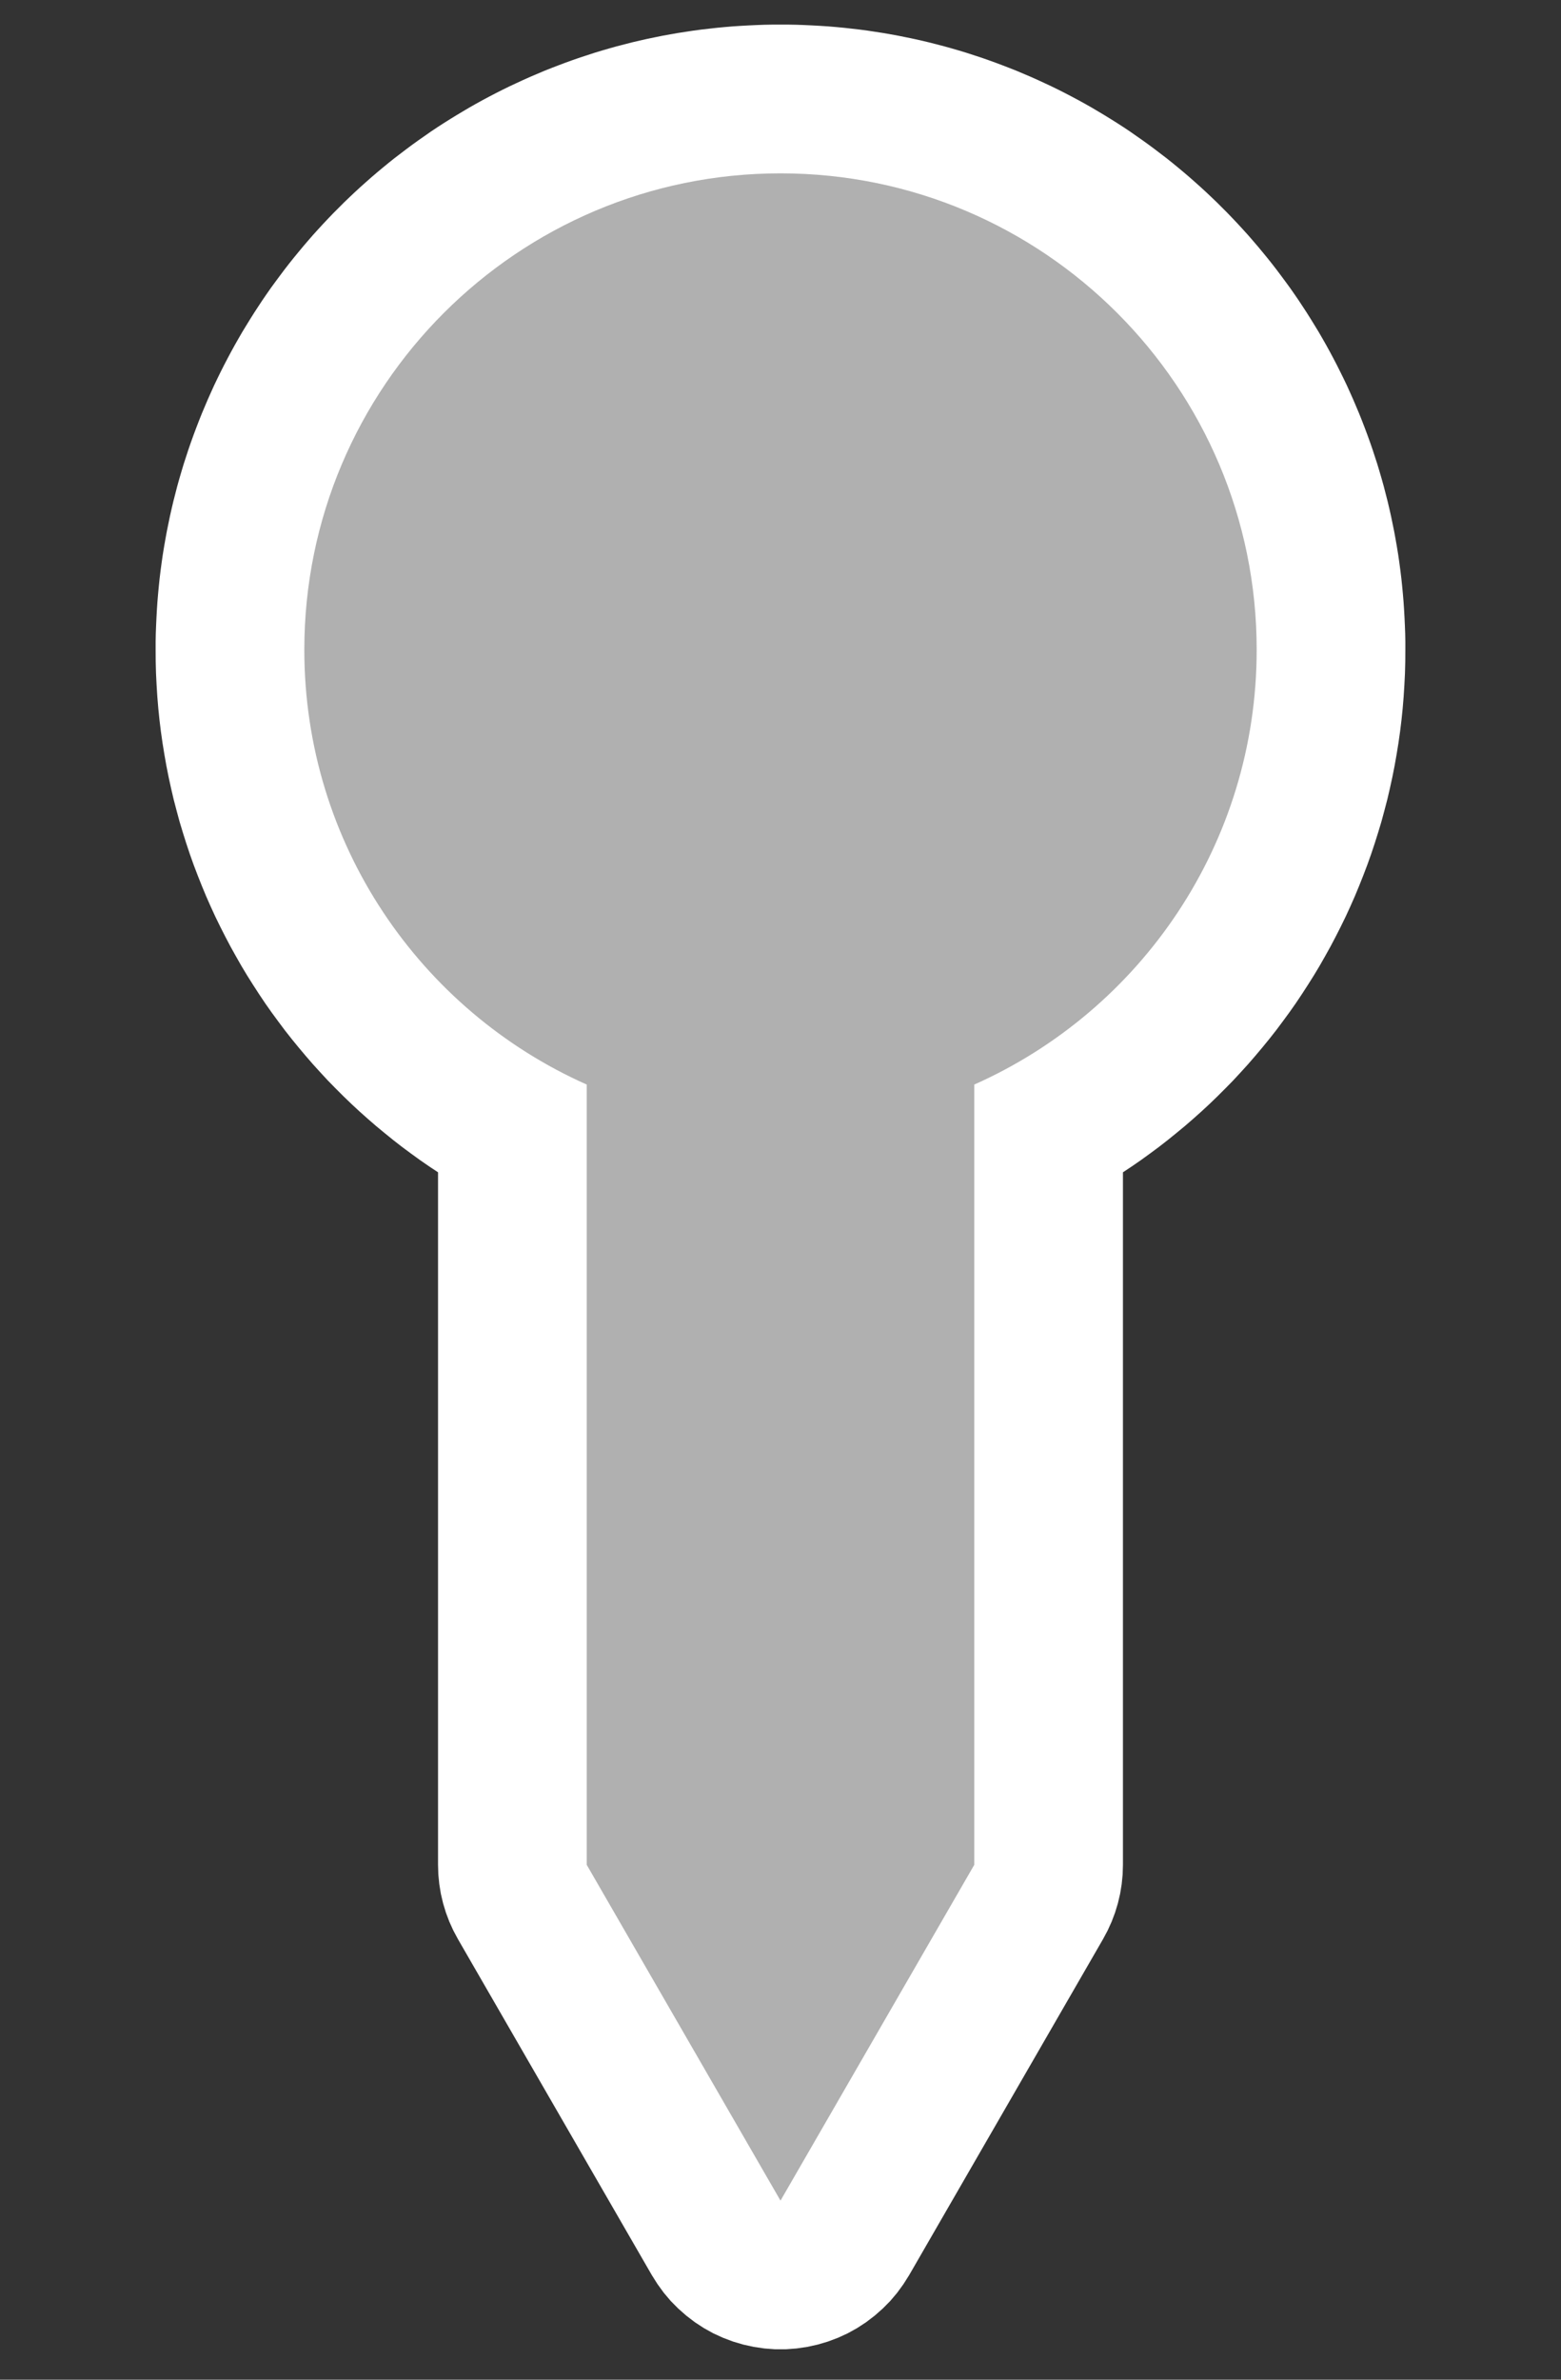 <?xml version="1.0" encoding="UTF-8" standalone="no"?><!DOCTYPE svg PUBLIC "-//W3C//DTD SVG 1.1//EN" "http://www.w3.org/Graphics/SVG/1.1/DTD/svg11.dtd"><svg width="100%" height="100%" viewBox="0 0 21 32" version="1.1" xmlns="http://www.w3.org/2000/svg" xmlns:xlink="http://www.w3.org/1999/xlink" xml:space="preserve" xmlns:serif="http://www.serif.com/" style="fill-rule:evenodd;clip-rule:evenodd;stroke-linejoin:round;stroke-miterlimit:1.414;"><rect x="0" y="0" width="21" height="32" fill="#333333" stroke="none"/><path d="M10.608,0.331l0.108,0.002l0.108,0.004l0.107,0.005l0.107,0.006l0.107,0.007l0.106,0.009l0.106,0.01l0.106,0.012l0.105,0.012l0.105,0.014l0.105,0.016l0.104,0.016l0.103,0.018l0.104,0.019l0.103,0.021l0.102,0.021l0.102,0.023l0.102,0.024l0.202,0.052l0.1,0.028l0.1,0.029l0.099,0.03l0.196,0.064l0.098,0.034l0.097,0.035l0.096,0.036l0.096,0.037l0.096,0.038l0.188,0.08l0.094,0.042l0.093,0.043l0.092,0.043l0.092,0.045l0.091,0.046l0.09,0.047l0.09,0.048l0.089,0.049l0.088,0.05l0.088,0.052l0.087,0.052l0.086,0.053l0.086,0.054l0.085,0.055l0.084,0.056l0.166,0.116l0.082,0.059l0.081,0.06l0.16,0.122l0.079,0.063l0.078,0.064l0.078,0.065l0.076,0.065l0.076,0.067l0.075,0.067l0.074,0.068l0.073,0.069l0.073,0.07l0.142,0.142l0.07,0.073l0.069,0.073l0.068,0.074l0.068,0.075l0.066,0.076l0.066,0.077l0.064,0.077l0.064,0.078l0.063,0.079l0.062,0.08l0.06,0.08l0.06,0.081l0.06,0.082l0.058,0.083l0.057,0.083l0.056,0.085l0.055,0.084l0.054,0.086l0.053,0.086l0.053,0.087l0.051,0.088l0.05,0.088l0.049,0.089l0.048,0.09l0.047,0.09l0.046,0.092l0.045,0.091l0.044,0.092l0.042,0.093l0.042,0.094l0.04,0.094l0.04,0.095l0.038,0.095l0.037,0.096l0.036,0.096l0.035,0.097l0.034,0.098l0.064,0.196l0.03,0.1l0.029,0.099l0.028,0.1l0.052,0.202l0.024,0.102l0.023,0.102l0.021,0.102l0.021,0.103l0.019,0.104l0.018,0.103l0.017,0.105l0.015,0.104l0.014,0.105l0.013,0.106l0.011,0.105l0.01,0.106l0.009,0.107l0.007,0.106l0.006,0.107l0.005,0.108l0.004,0.107l0.002,0.108l0,0.111l-0.001,0.156l-0.004,0.159l-0.008,0.158l-0.01,0.158l-0.013,0.157l-0.016,0.156l-0.019,0.155l-0.022,0.154l-0.025,0.154l-0.027,0.153l-0.03,0.151l-0.033,0.151l-0.035,0.15l-0.039,0.149l-0.04,0.148l-0.044,0.146l-0.046,0.146l-0.048,0.144l-0.051,0.143l-0.054,0.142l-0.056,0.141l-0.058,0.14l-0.061,0.138l-0.063,0.137l-0.066,0.135l-0.068,0.134l-0.07,0.133l-0.073,0.131l-0.074,0.13l-0.077,0.128l-0.08,0.127l-0.081,0.125l-0.083,0.124l-0.086,0.122l-0.088,0.12l-0.089,0.119l-0.092,0.117l-0.094,0.115l-0.096,0.114l-0.097,0.112l-0.1,0.11l-0.101,0.109l-0.104,0.106l-0.105,0.105l-0.107,0.103l-0.109,0.101l-0.111,0.099l-0.112,0.097l-0.115,0.095l-0.116,0.094l-0.117,0.091l-0.12,0.089l-0.12,0.087l-0.123,0.085l-0.122,0.081l0,9.312l-0.004,0.131l-0.013,0.13l-0.021,0.129l-0.03,0.128l-0.038,0.125l-0.046,0.122l-0.054,0.119l-0.062,0.116l-2.607,4.516l-0.077,0.122l-0.085,0.117l-0.093,0.11l-0.102,0.103l-0.108,0.095l-0.115,0.088l-0.121,0.079l-0.126,0.07l-0.131,0.06l-0.135,0.051l-0.139,0.041l-0.141,0.031l-0.143,0.021l-0.144,0.011l-0.144,0l-0.144,-0.011l-0.143,-0.021l-0.141,-0.031l-0.139,-0.041l-0.135,-0.051l-0.131,-0.06l-0.126,-0.07l-0.121,-0.079l-0.115,-0.088l-0.108,-0.095l-0.102,-0.103l-0.093,-0.11l-0.085,-0.117l-0.077,-0.122l-2.607,-4.516l-0.062,-0.116l-0.054,-0.119l-0.046,-0.122l-0.038,-0.125l-0.03,-0.128l-0.021,-0.129l-0.013,-0.13l-0.004,-0.131l0,-9.312l-0.122,-0.081l-0.123,-0.085l-0.12,-0.087l-0.12,-0.089l-0.117,-0.091l-0.116,-0.094l-0.115,-0.095l-0.112,-0.097l-0.111,-0.099l-0.109,-0.101l-0.107,-0.103l-0.105,-0.105l-0.104,-0.106l-0.101,-0.109l-0.1,-0.11l-0.097,-0.112l-0.096,-0.114l-0.094,-0.115l-0.092,-0.117l-0.089,-0.119l-0.088,-0.12l-0.086,-0.122l-0.083,-0.124l-0.081,-0.125l-0.08,-0.127l-0.077,-0.128l-0.074,-0.13l-0.073,-0.131l-0.07,-0.133l-0.068,-0.134l-0.066,-0.135l-0.063,-0.137l-0.061,-0.138l-0.058,-0.14l-0.056,-0.141l-0.054,-0.142l-0.051,-0.143l-0.048,-0.144l-0.046,-0.146l-0.044,-0.146l-0.04,-0.148l-0.039,-0.149l-0.035,-0.15l-0.033,-0.151l-0.03,-0.151l-0.027,-0.153l-0.025,-0.154l-0.022,-0.154l-0.019,-0.155l-0.016,-0.156l-0.013,-0.157l-0.01,-0.158l-0.008,-0.158l-0.004,-0.159l-0.001,-0.156l0,-0.111l0.002,-0.108l0.004,-0.107l0.005,-0.108l0.006,-0.107l0.007,-0.106l0.009,-0.107l0.01,-0.106l0.011,-0.105l0.013,-0.106l0.014,-0.105l0.015,-0.104l0.017,-0.105l0.018,-0.103l0.019,-0.104l0.021,-0.103l0.021,-0.102l0.023,-0.102l0.024,-0.102l0.026,-0.101l0.026,-0.101l0.028,-0.1l0.029,-0.099l0.03,-0.1l0.032,-0.098l0.032,-0.098l0.034,-0.098l0.035,-0.097l0.036,-0.096l0.037,-0.096l0.038,-0.095l0.04,-0.095l0.04,-0.094l0.042,-0.094l0.042,-0.093l0.044,-0.092l0.045,-0.092l0.046,-0.091l0.047,-0.09l0.048,-0.09l0.049,-0.089l0.05,-0.088l0.051,-0.088l0.053,-0.087l0.053,-0.086l0.054,-0.086l0.055,-0.084l0.056,-0.085l0.057,-0.083l0.058,-0.083l0.06,-0.082l0.06,-0.081l0.06,-0.08l0.062,-0.08l0.063,-0.079l0.064,-0.078l0.064,-0.077l0.066,-0.077l0.066,-0.076l0.068,-0.075l0.068,-0.074l0.069,-0.073l0.07,-0.073l0.071,-0.071l0.071,-0.071l0.073,-0.07l0.073,-0.069l0.074,-0.068l0.075,-0.067l0.076,-0.067l0.076,-0.065l0.078,-0.065l0.078,-0.064l0.079,-0.063l0.08,-0.061l0.08,-0.061l0.081,-0.06l0.082,-0.059l0.083,-0.058l0.083,-0.058l0.084,-0.056l0.085,-0.055l0.086,-0.054l0.086,-0.053l0.087,-0.052l0.088,-0.052l0.088,-0.05l0.089,-0.049l0.09,-0.048l0.09,-0.047l0.091,-0.046l0.092,-0.045l0.092,-0.043l0.093,-0.043l0.094,-0.042l0.094,-0.04l0.094,-0.04l0.096,-0.038l0.096,-0.037l0.096,-0.036l0.097,-0.035l0.098,-0.034l0.098,-0.032l0.098,-0.032l0.099,-0.03l0.1,-0.029l0.1,-0.028l0.101,-0.026l0.101,-0.026l0.102,-0.024l0.102,-0.023l0.102,-0.021l0.103,-0.021l0.104,-0.019l0.103,-0.018l0.104,-0.016l0.105,-0.016l0.105,-0.014l0.105,-0.012l0.106,-0.012l0.106,-0.01l0.106,-0.009l0.107,-0.007l0.107,-0.006l0.107,-0.005l0.108,-0.004l0.108,-0.002l0.216,0Z" style="fill:#fff;"/><path d="M7.893,14.584c-2.24,-0.996 -3.799,-3.24 -3.799,-5.847c0,-3.536 2.87,-6.406 6.406,-6.406c3.536,0 6.406,2.87 6.406,6.406c0,2.607 -1.559,4.851 -3.799,5.847l0,10.492l-2.607,4.516l-2.607,-4.516l0,-10.492Z" style="fill:#b0b0b0;"/></svg>